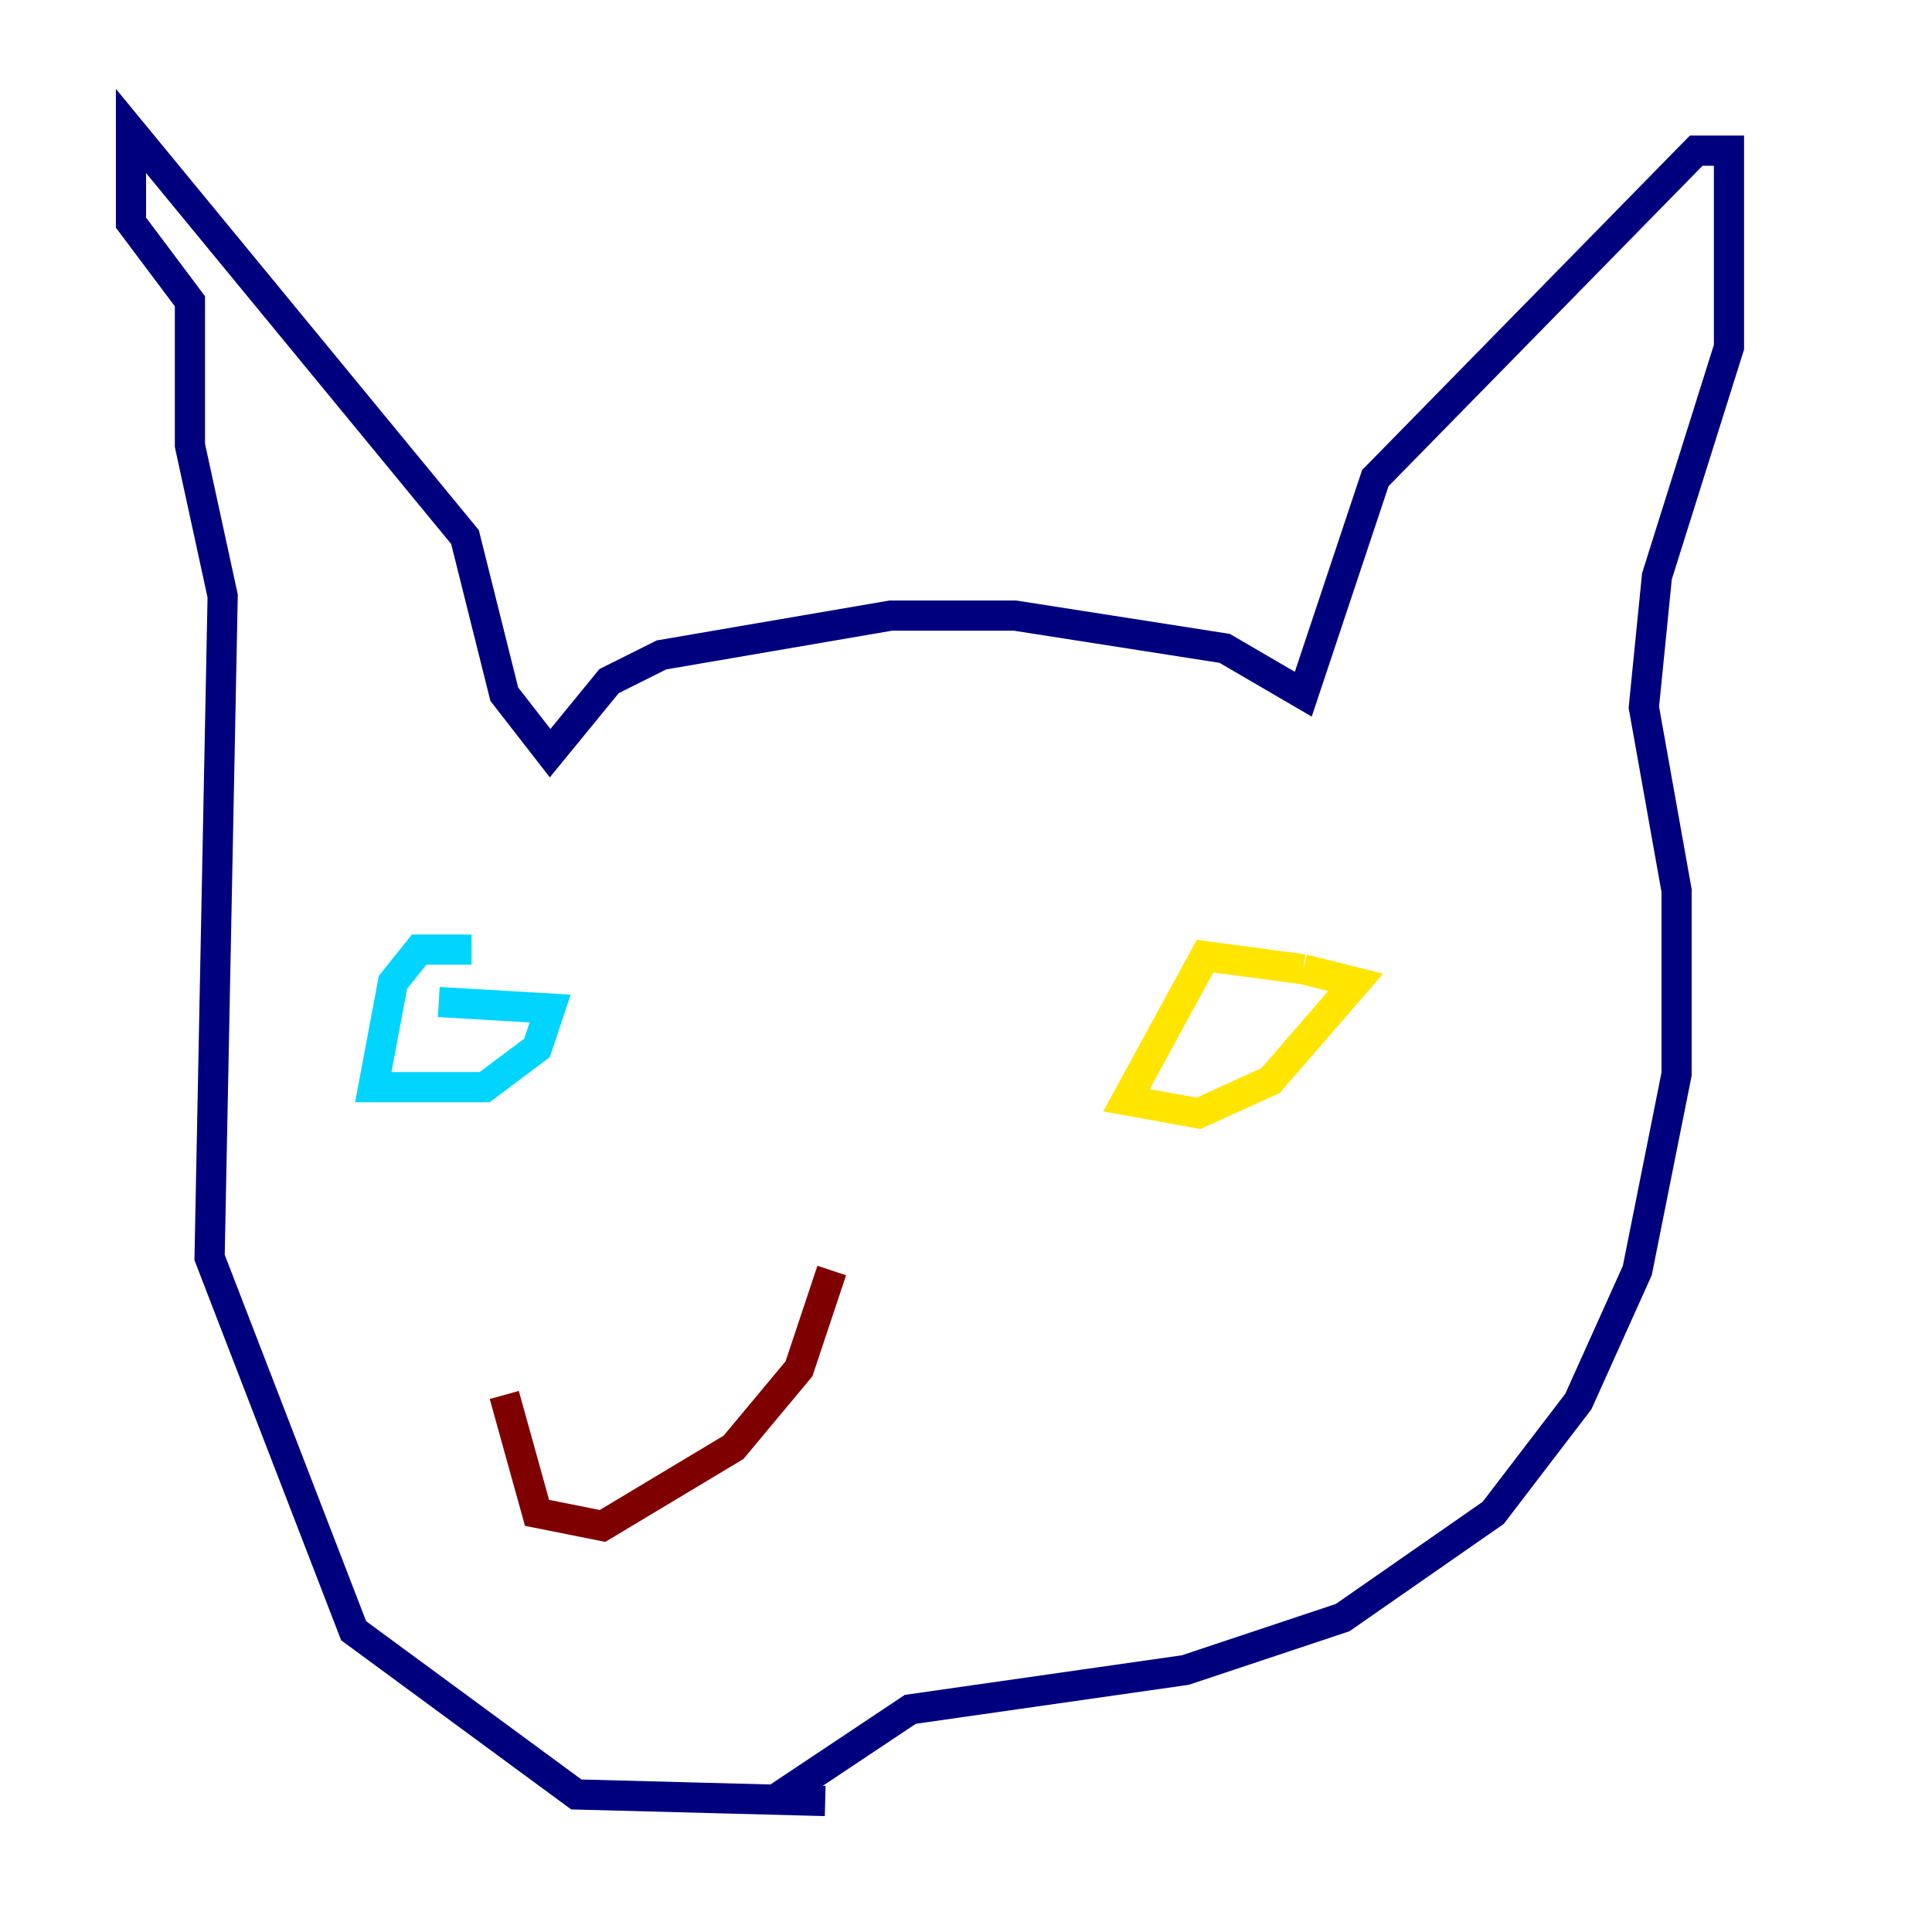 <?xml version="1.0" encoding="utf-8" ?>
<svg baseProfile="tiny" height="128" version="1.2" viewBox="0,0,128,128" width="128" xmlns="http://www.w3.org/2000/svg" xmlns:ev="http://www.w3.org/2001/xml-events" xmlns:xlink="http://www.w3.org/1999/xlink"><defs /><polyline fill="none" points="54.671,119.322 38.183,118.888 23.43,108.041 13.885,83.308 14.752,39.485 12.583,29.505 12.583,19.959 8.678,14.752 8.678,8.678 30.807,35.58 33.41,45.993 36.447,49.898 40.352,45.125 43.824,43.39 59.01,40.786 67.254,40.786 81.139,42.956 86.346,45.993 91.119,31.675 112.38,9.98 114.549,9.98 114.549,22.997 109.776,38.183 108.909,46.861 111.078,59.01 111.078,71.159 108.475,84.176 104.57,92.854 98.929,100.231 88.949,107.173 78.536,110.644 60.312,113.248 51.2,119.322" stroke="#00007f" stroke-width="2" /><polyline fill="none" points="31.241,62.915 27.77,62.915 26.034,65.085 24.732,72.027 32.108,72.027 35.58,69.424 36.447,66.82 29.071,66.386" stroke="#00d4ff" stroke-width="2" /><polyline fill="none" points="86.346,64.217 79.837,63.349 74.63,72.895 79.403,73.763 84.176,71.593 89.817,65.085 86.346,64.217" stroke="#ffe500" stroke-width="2" /><polyline fill="none" points="55.105,84.176 52.936,90.685 48.597,95.891 39.919,101.098 35.58,100.231 33.41,92.42" stroke="#7f0000" stroke-width="2" /></svg>